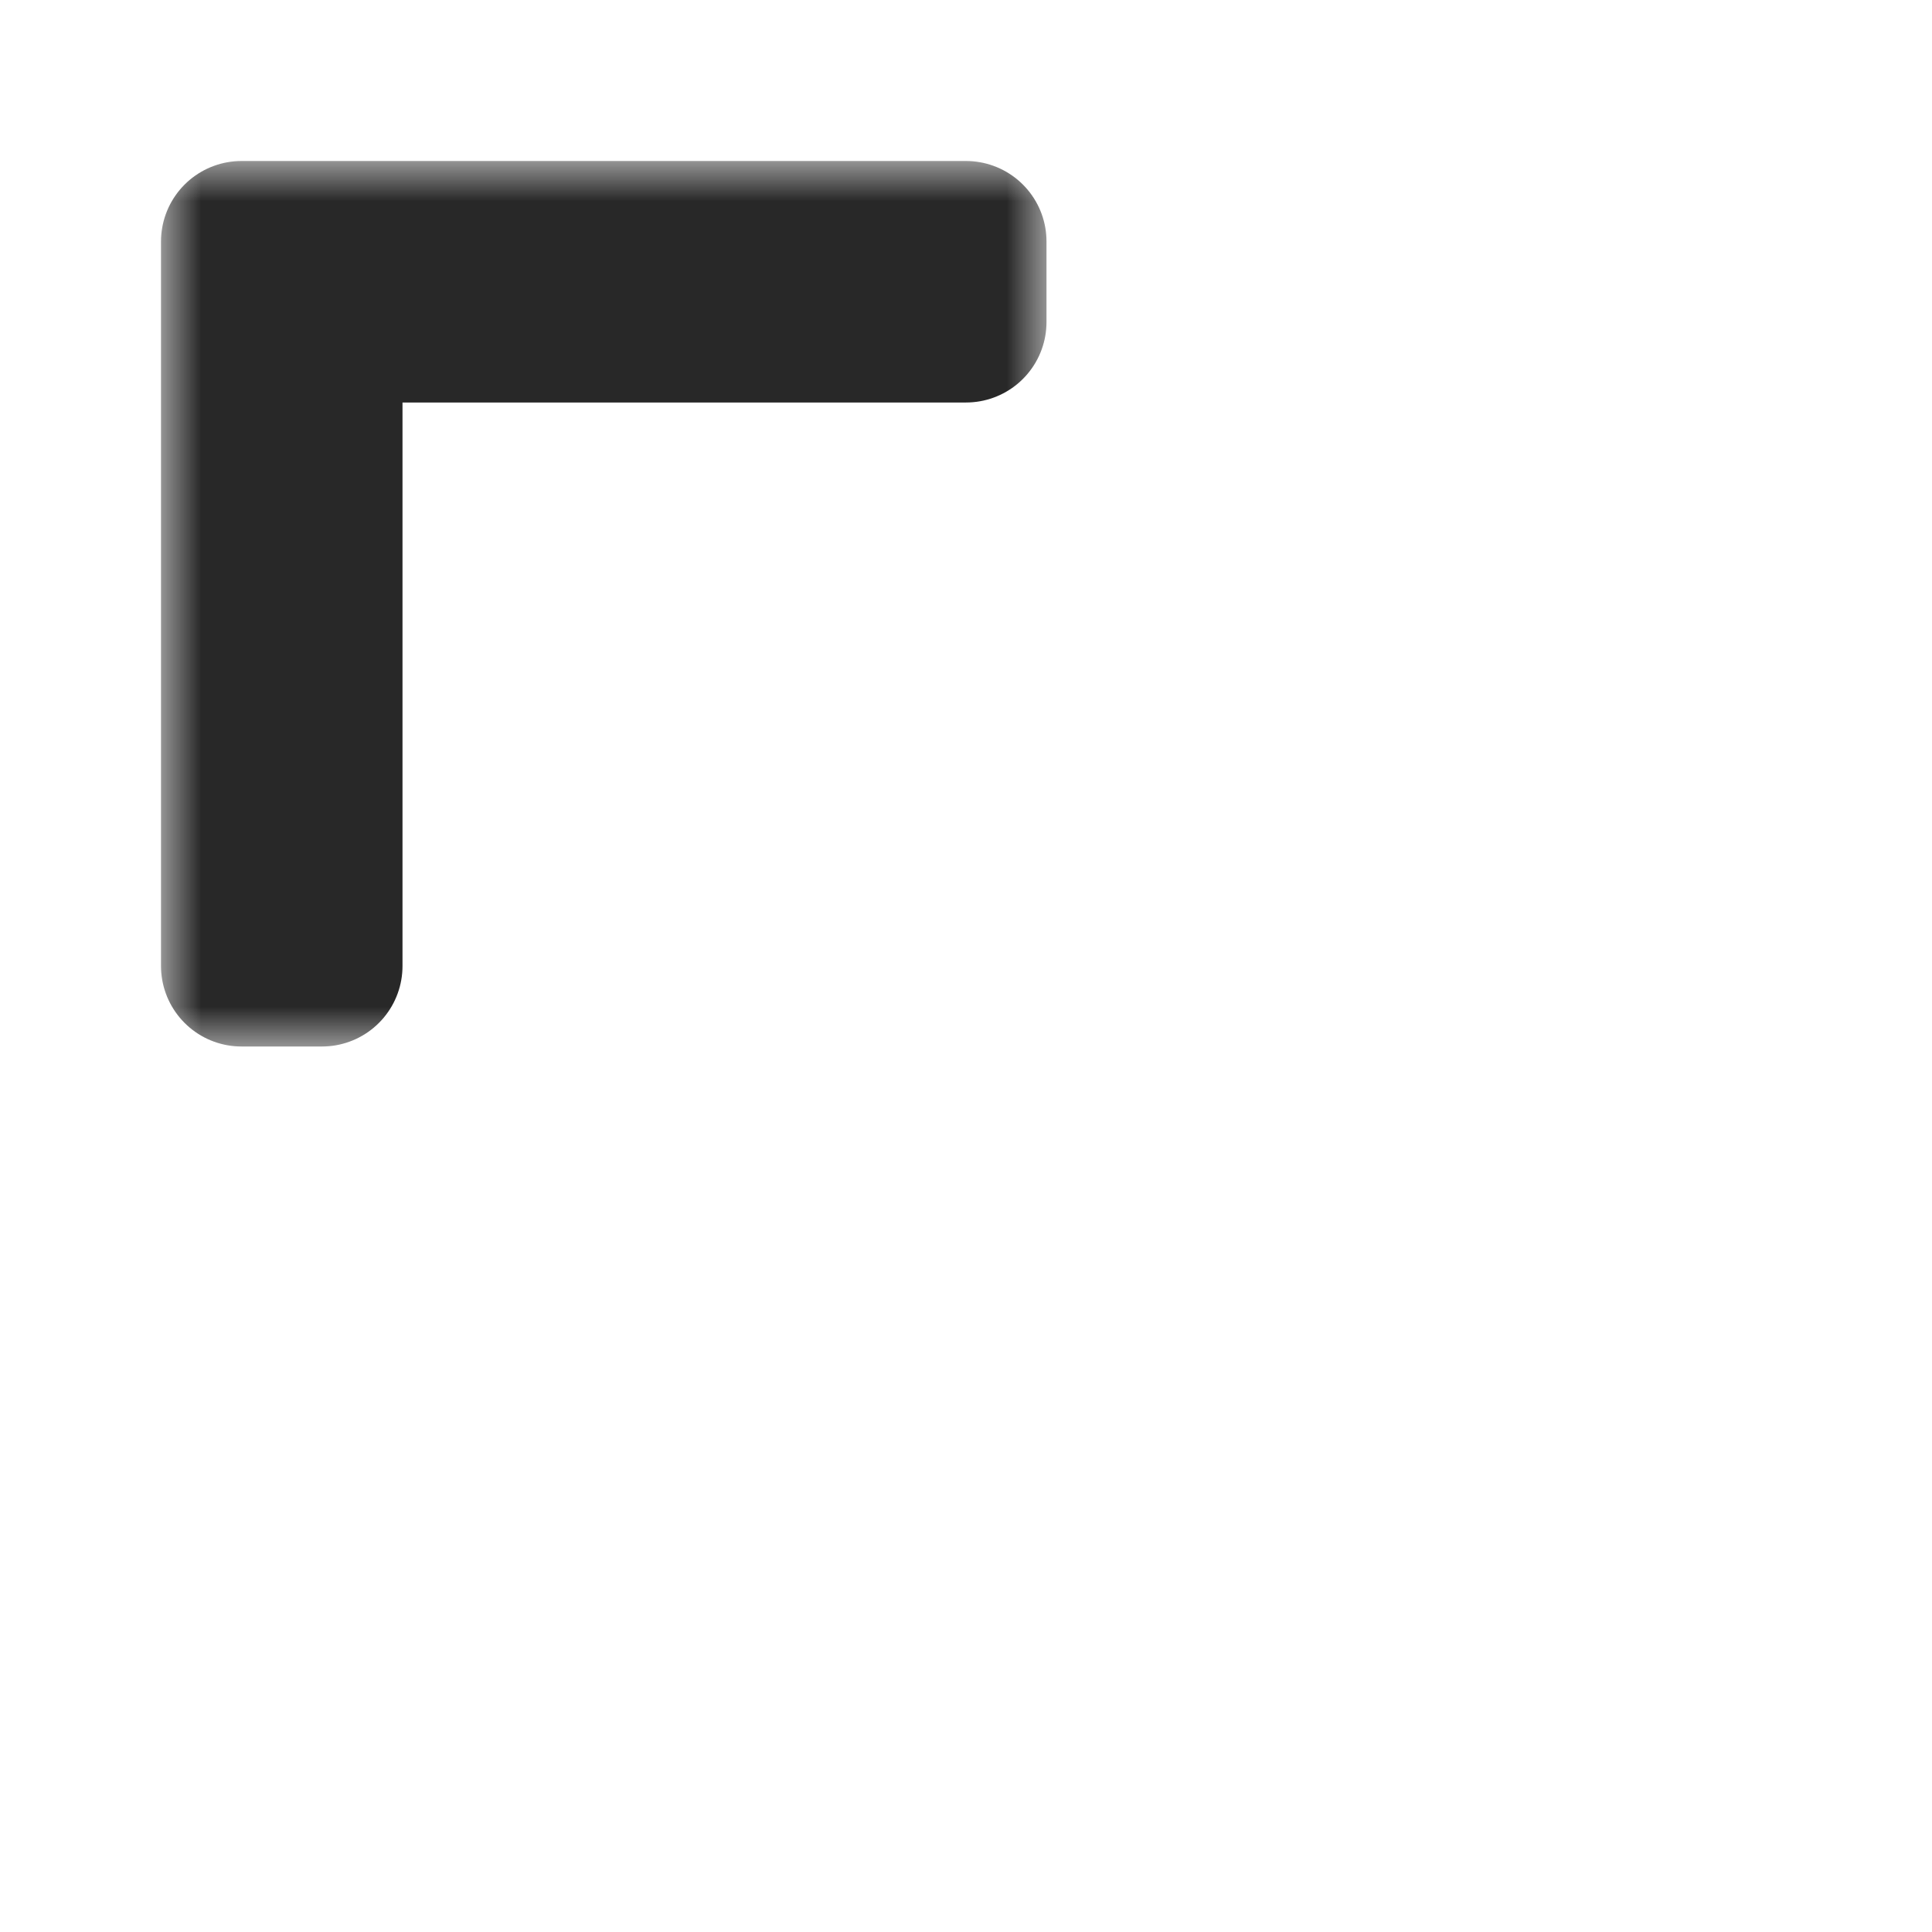 <svg width="24" height="24" viewBox="0 0 24 24" fill="none" xmlns="http://www.w3.org/2000/svg">
<g clip-path="url(#clip0_197_3560)" filter="url(#filter0_d_197_3560)">
<mask id="path-1-outside-1_197_3560" maskUnits="userSpaceOnUse" x="2" y="2" width="11" height="11" fill="black">
<rect fill="white" x="2" y="2" width="11" height="11"/>
<path d="M12 3H3V12H4V4H12V3Z"/>
</mask>
<path d="M12 3H3V12H4V4H12V3Z" fill="#D4BE98"/>
<path d="M12 3H3V12H4V4H12V3Z" stroke="#282828" stroke-width="2" stroke-linejoin="round" mask="url(#path-1-outside-1_197_3560)"/>
</g>
<defs>
<filter id="filter0_d_197_3560" x="-2" y="-2" width="28" height="28" filterUnits="userSpaceOnUse" color-interpolation-filters="sRGB">
<feFlood flood-opacity="0" result="BackgroundImageFix"/>
<feColorMatrix in="SourceAlpha" type="matrix" values="0 0 0 0 0 0 0 0 0 0 0 0 0 0 0 0 0 0 127 0" result="hardAlpha"/>
<feOffset/>
<feGaussianBlur stdDeviation="1"/>
<feColorMatrix type="matrix" values="0 0 0 0 0 0 0 0 0 0 0 0 0 0 0 0 0 0 0.2 0"/>
<feBlend mode="normal" in2="BackgroundImageFix" result="effect1_dropShadow_197_3560"/>
<feBlend mode="normal" in="SourceGraphic" in2="effect1_dropShadow_197_3560" result="shape"/>
</filter>
<clipPath id="clip0_197_3560">
<rect width="24" height="24" fill="white"/>
</clipPath>
</defs>
</svg>
